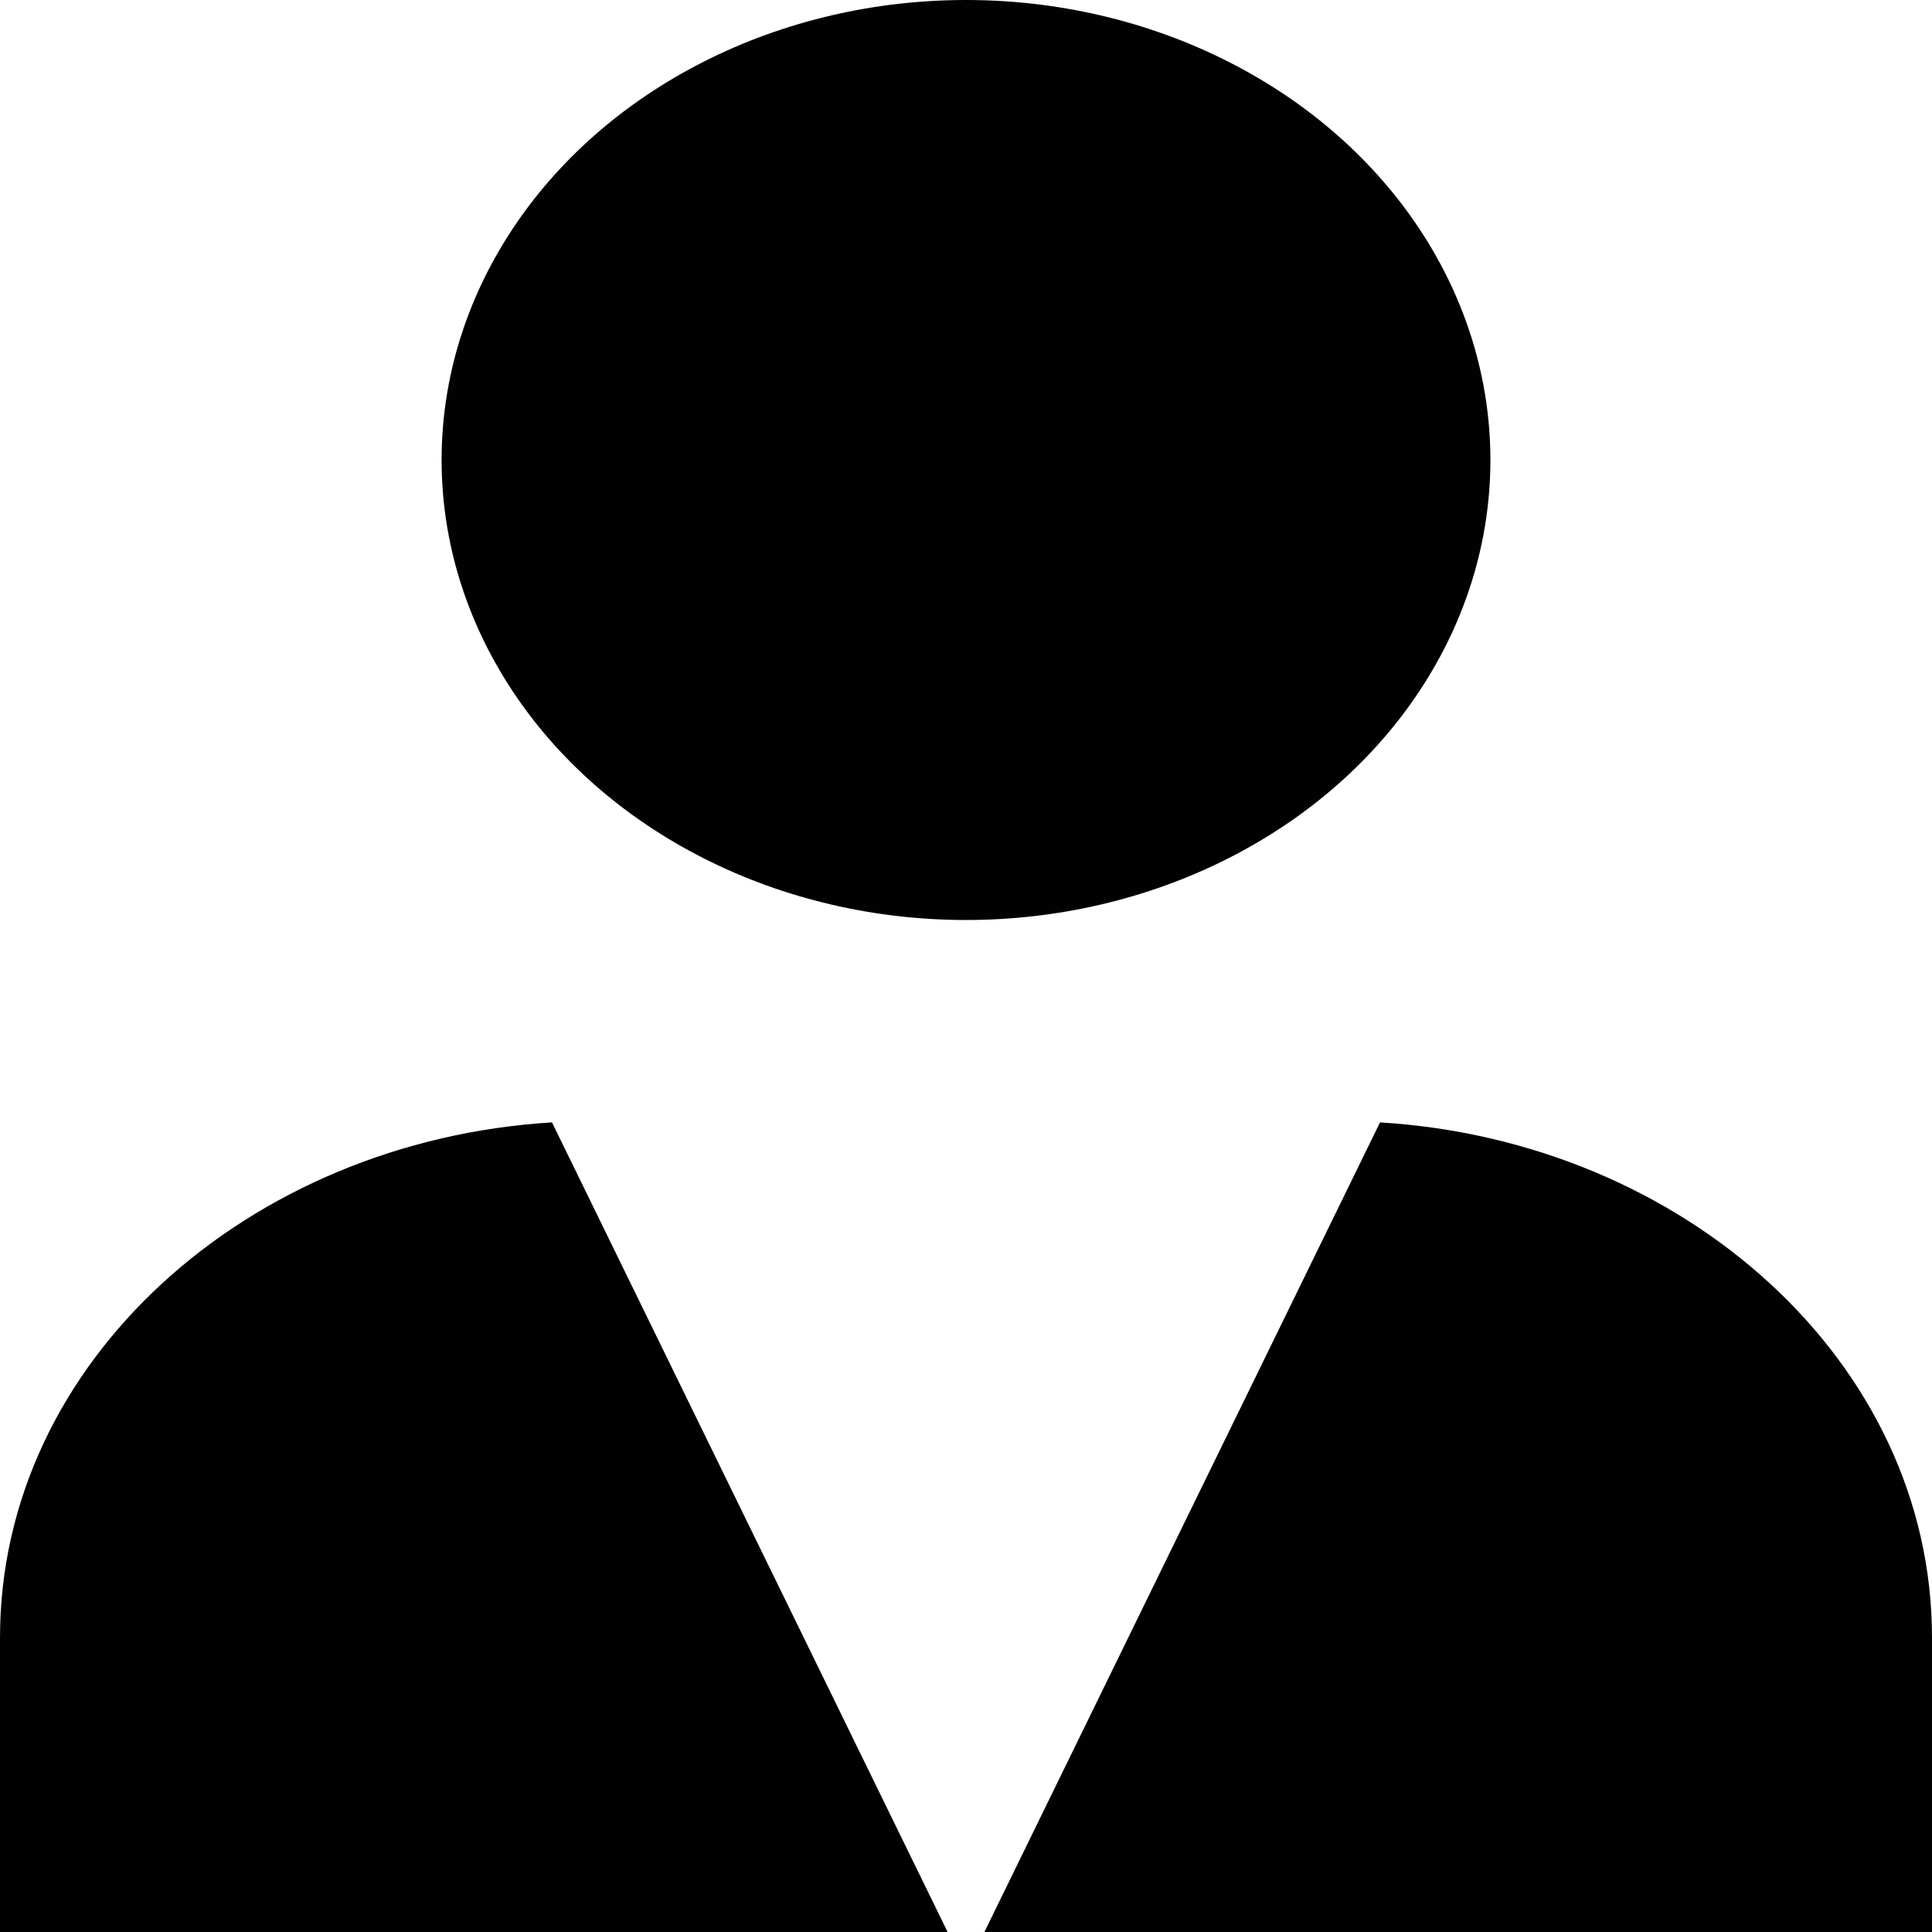 <?xml version="1.0" encoding="utf-8"?>
<!-- Generator: Adobe Illustrator 19.0.0, SVG Export Plug-In . SVG Version: 6.00 Build 0)  -->
<svg version="1.1" id="Layer_1" xmlns="http://www.w3.org/2000/svg" xmlns:xlink="http://www.w3.org/1999/xlink" x="0px" y="0px"
	 viewBox="0 0 21 21" style="enable-background:new 0 0 21 21;" xml:space="preserve">
<style type="text/css">
	.st0{fill:#010101;}
</style>
<g id="XMLID_2_">
	<ellipse id="XMLID_5_" class="st0" cx="10.5" cy="5" rx="5.7" ry="5"/>
	<path id="XMLID_4_" class="st0" d="M0,17.8V21h10.3L6,12.2C2.7,12.4,0,14.8,0,17.8z"/>
	<path id="XMLID_3_" class="st0" d="M15,12.2L10.7,21H21v-3.2C21,14.8,18.3,12.4,15,12.2z"/>
</g>
</svg>
